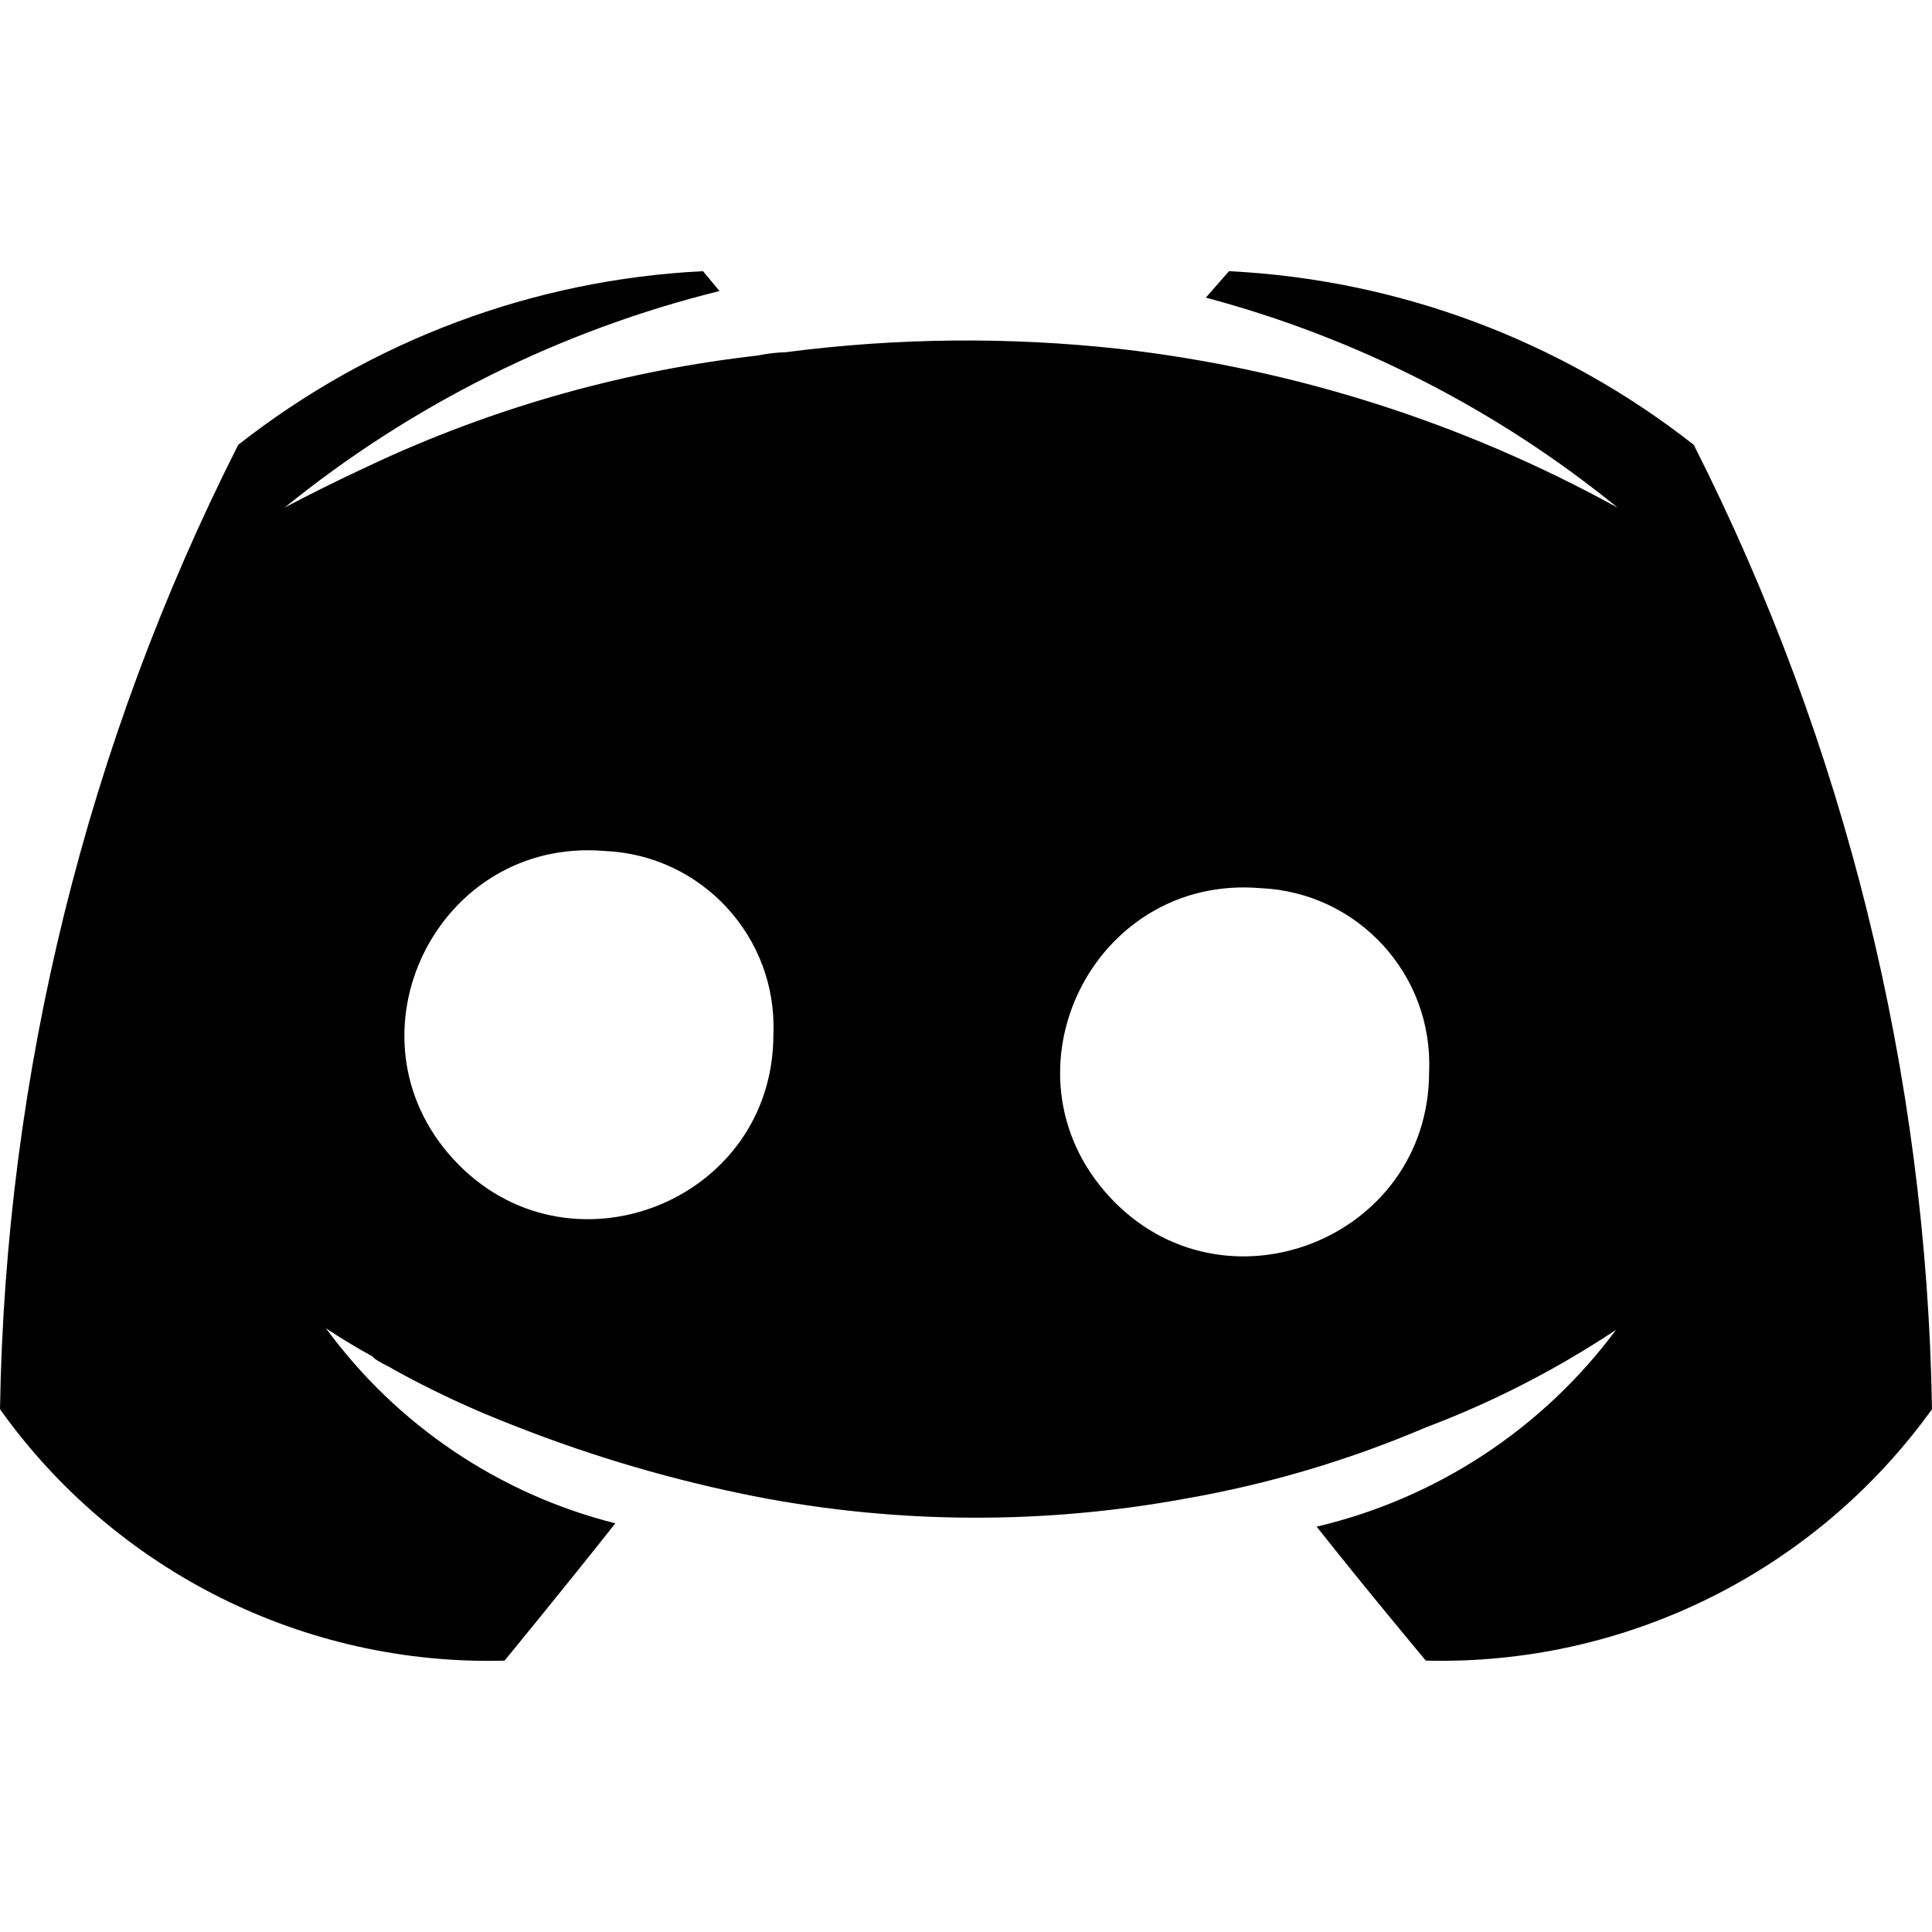 <svg id="vector" xmlns="http://www.w3.org/2000/svg" width="72" height="72" viewBox="0 0 72 72"><path fill="#000" d="m53.137,61.887c0,0 -2.219,-2.651 -4.069,-4.993 4.468,-1.052 8.421,-3.651 11.158,-7.336 -2.218,1.476 -4.596,2.697 -7.089,3.637 -2.868,1.224 -5.867,2.114 -8.938,2.651 -5.28,0.972 -10.694,0.952 -15.966,-0.061 -3.095,-0.606 -6.128,-1.493 -9.062,-2.651 -1.546,-0.595 -3.05,-1.295 -4.5,-2.096 -0.185,-0.124 -0.37,-0.186 -0.555,-0.309 -0.093,-0.046 -0.176,-0.109 -0.246,-0.185 -1.11,-0.616 -1.726,-1.048 -1.726,-1.048 2.638,3.608 6.454,6.181 10.788,7.274 -1.849,2.343 -4.13,5.117 -4.13,5.117C11.366,62.087 4.317,58.575 0,52.517 0.2,40.02 3.235,27.731 8.877,16.578 13.841,12.679 19.894,10.418 26.198,10.106l0.616,0.74c-5.932,1.468 -11.467,4.225 -16.212,8.075 0,0 1.356,-0.74 3.637,-1.788 4.431,-2.023 9.154,-3.333 13.994,-3.883 0.345,-0.072 0.696,-0.113 1.048,-0.124 4.131,-0.538 8.311,-0.579 12.452,-0.123 6.511,0.744 12.814,2.754 18.554,5.918 -4.504,-3.667 -9.736,-6.335 -15.349,-7.829l0.863,-0.986c6.305,0.312 12.358,2.574 17.322,6.473 5.642,11.153 8.677,23.441 8.877,35.938 -4.352,6.05 -11.413,9.557 -18.863,9.369zM46.972,33.099C40.735,32.57 37.101,39.979 41.336,44.587 45.57,49.196 53.259,46.2 53.259,39.941 53.414,36.315 50.598,33.251 46.972,33.099M22.535,31.714c-6.237,-0.529 -9.871,6.88 -5.636,11.488 4.235,4.608 11.924,1.613 11.923,-4.646 0.155,-3.626 -2.661,-6.69 -6.287,-6.842" stroke-width="5.993" id="path_0"/></svg>